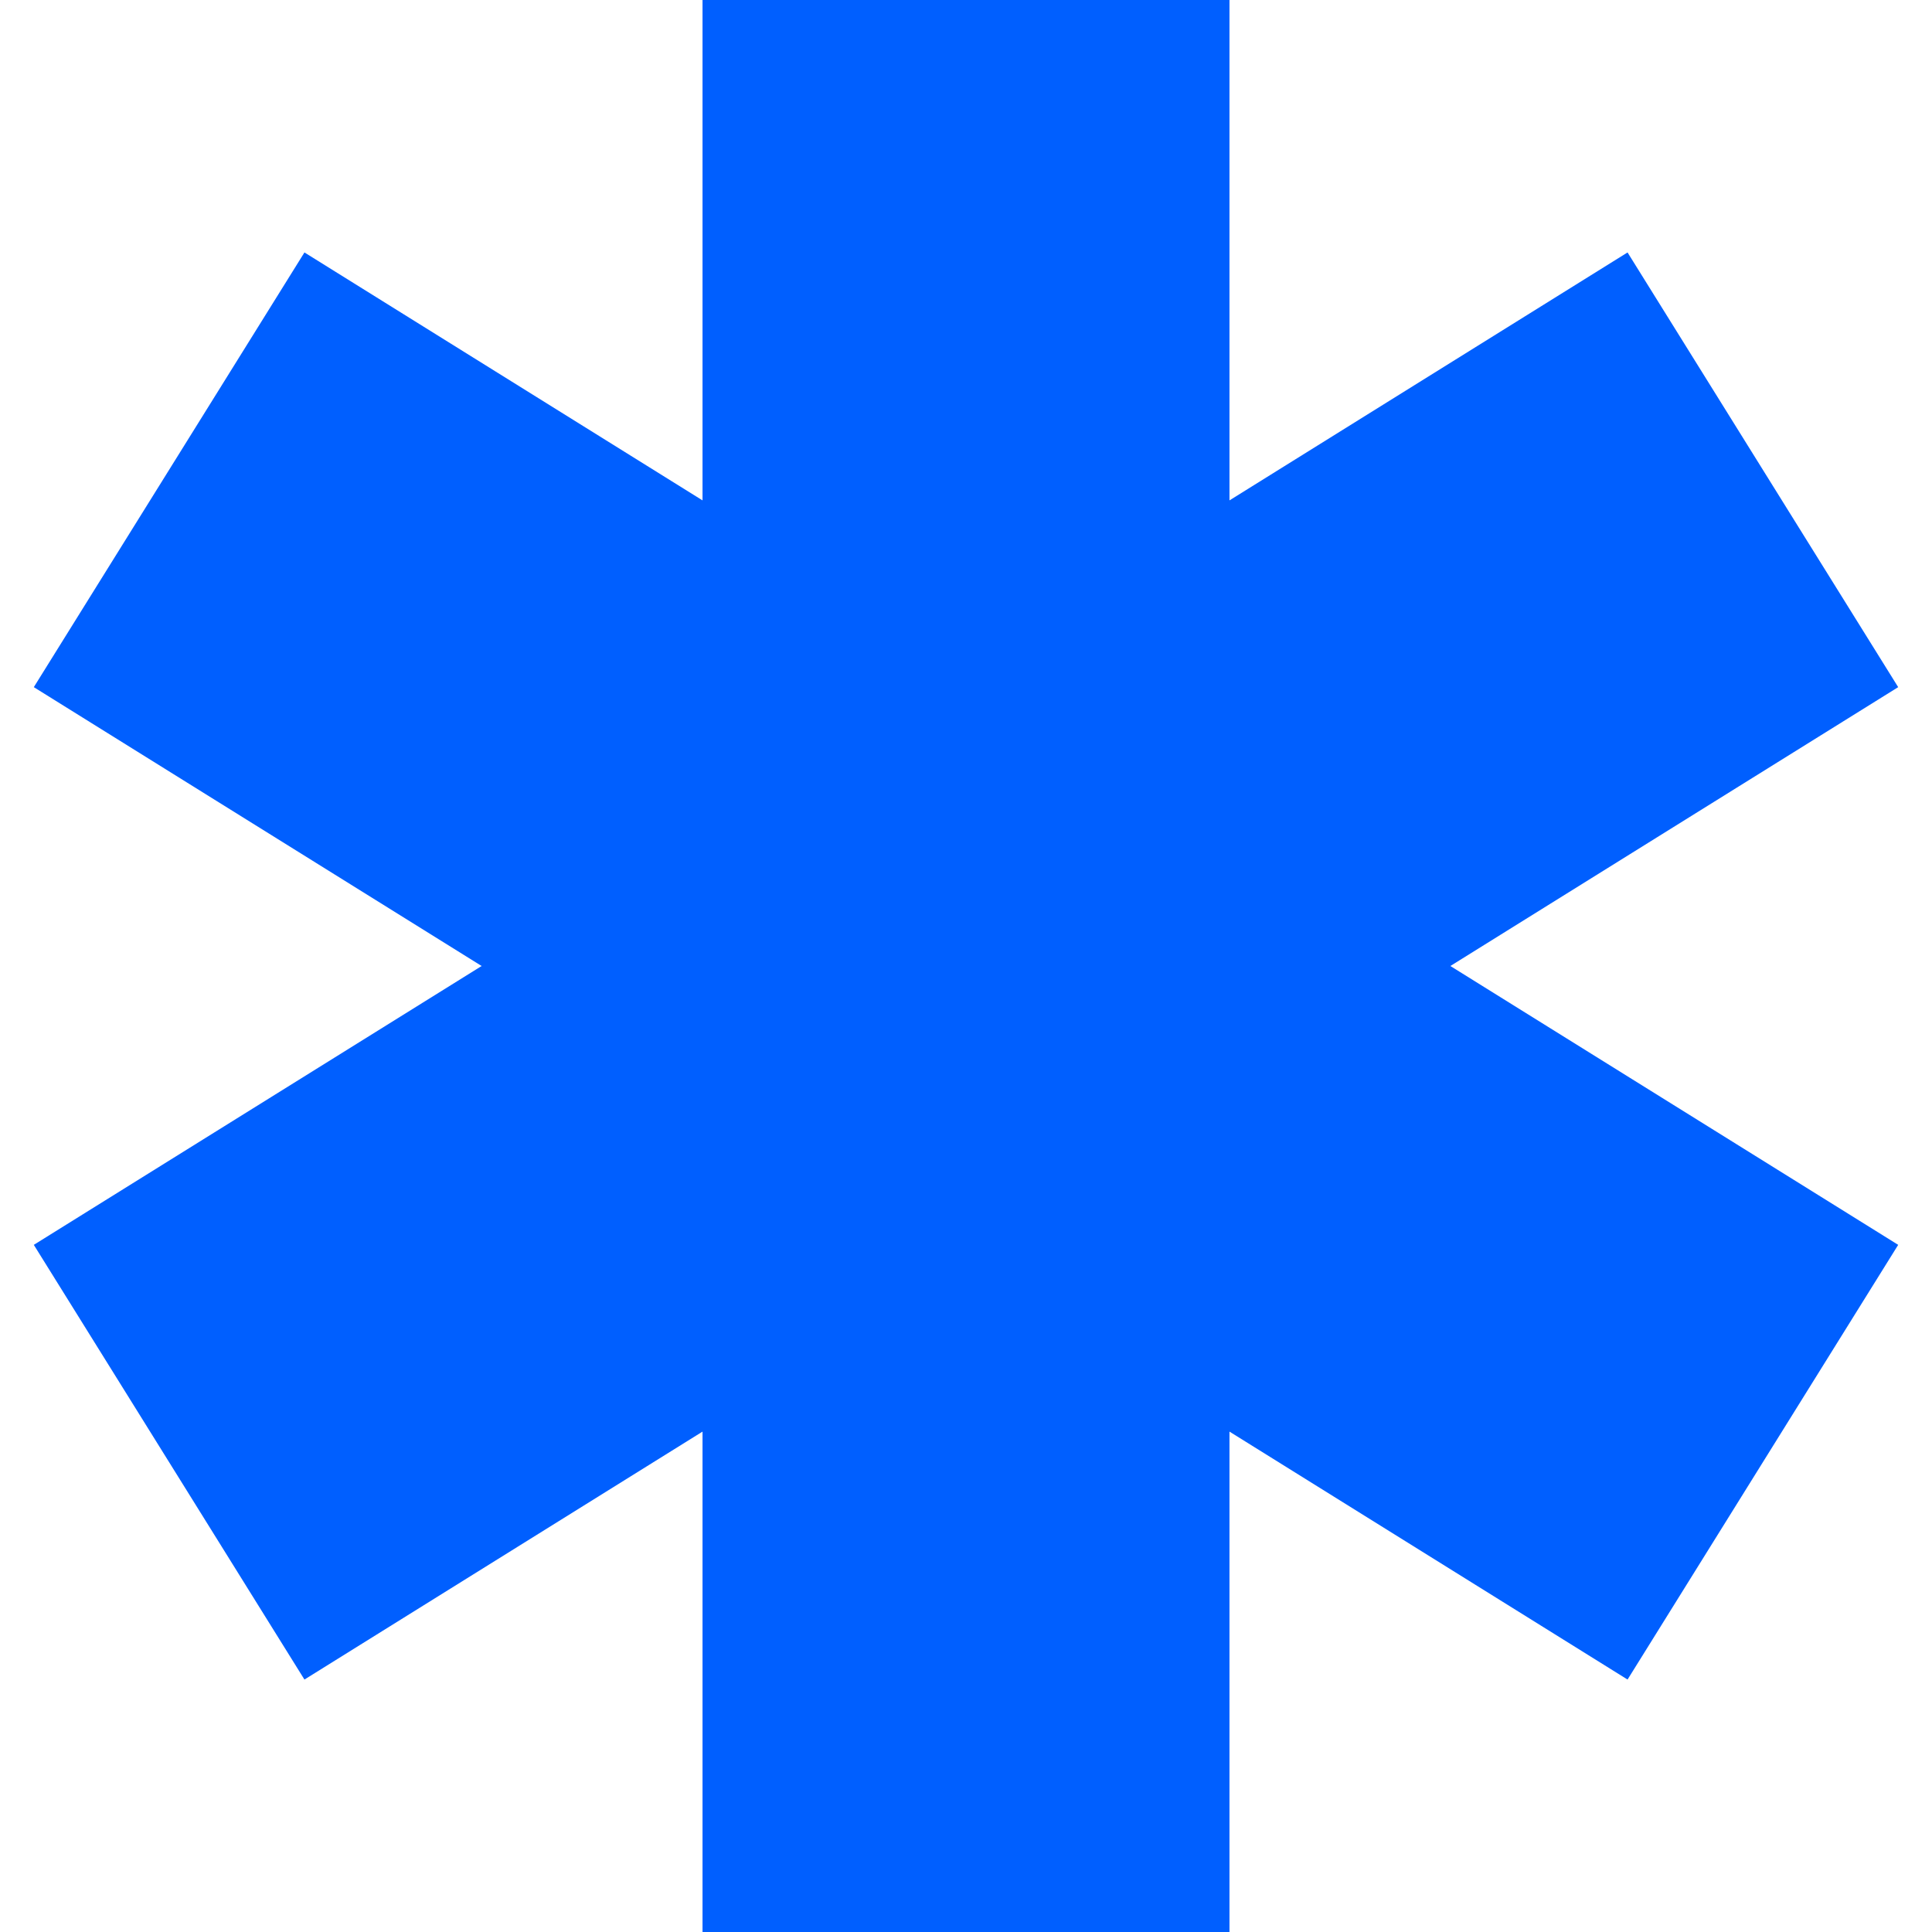 <svg id="Layer_1" data-name="Layer 1" xmlns="http://www.w3.org/2000/svg" viewBox="0 0 24 24"><defs><style>.cls-1{fill:#005fff;}</style></defs><polygon class="cls-1"  points="23.58 8.536 20.218 3.136 15.273 6.216 15.273 0 8.727 0 8.727 6.216 3.782 3.136 0.42 8.536 5.983 12 0.42 15.464 3.782 20.864 8.727 17.784 8.727 24 15.273 24 15.273 17.784 20.218 20.864 23.58 15.464 18.017 12 23.58 8.536"/></svg>